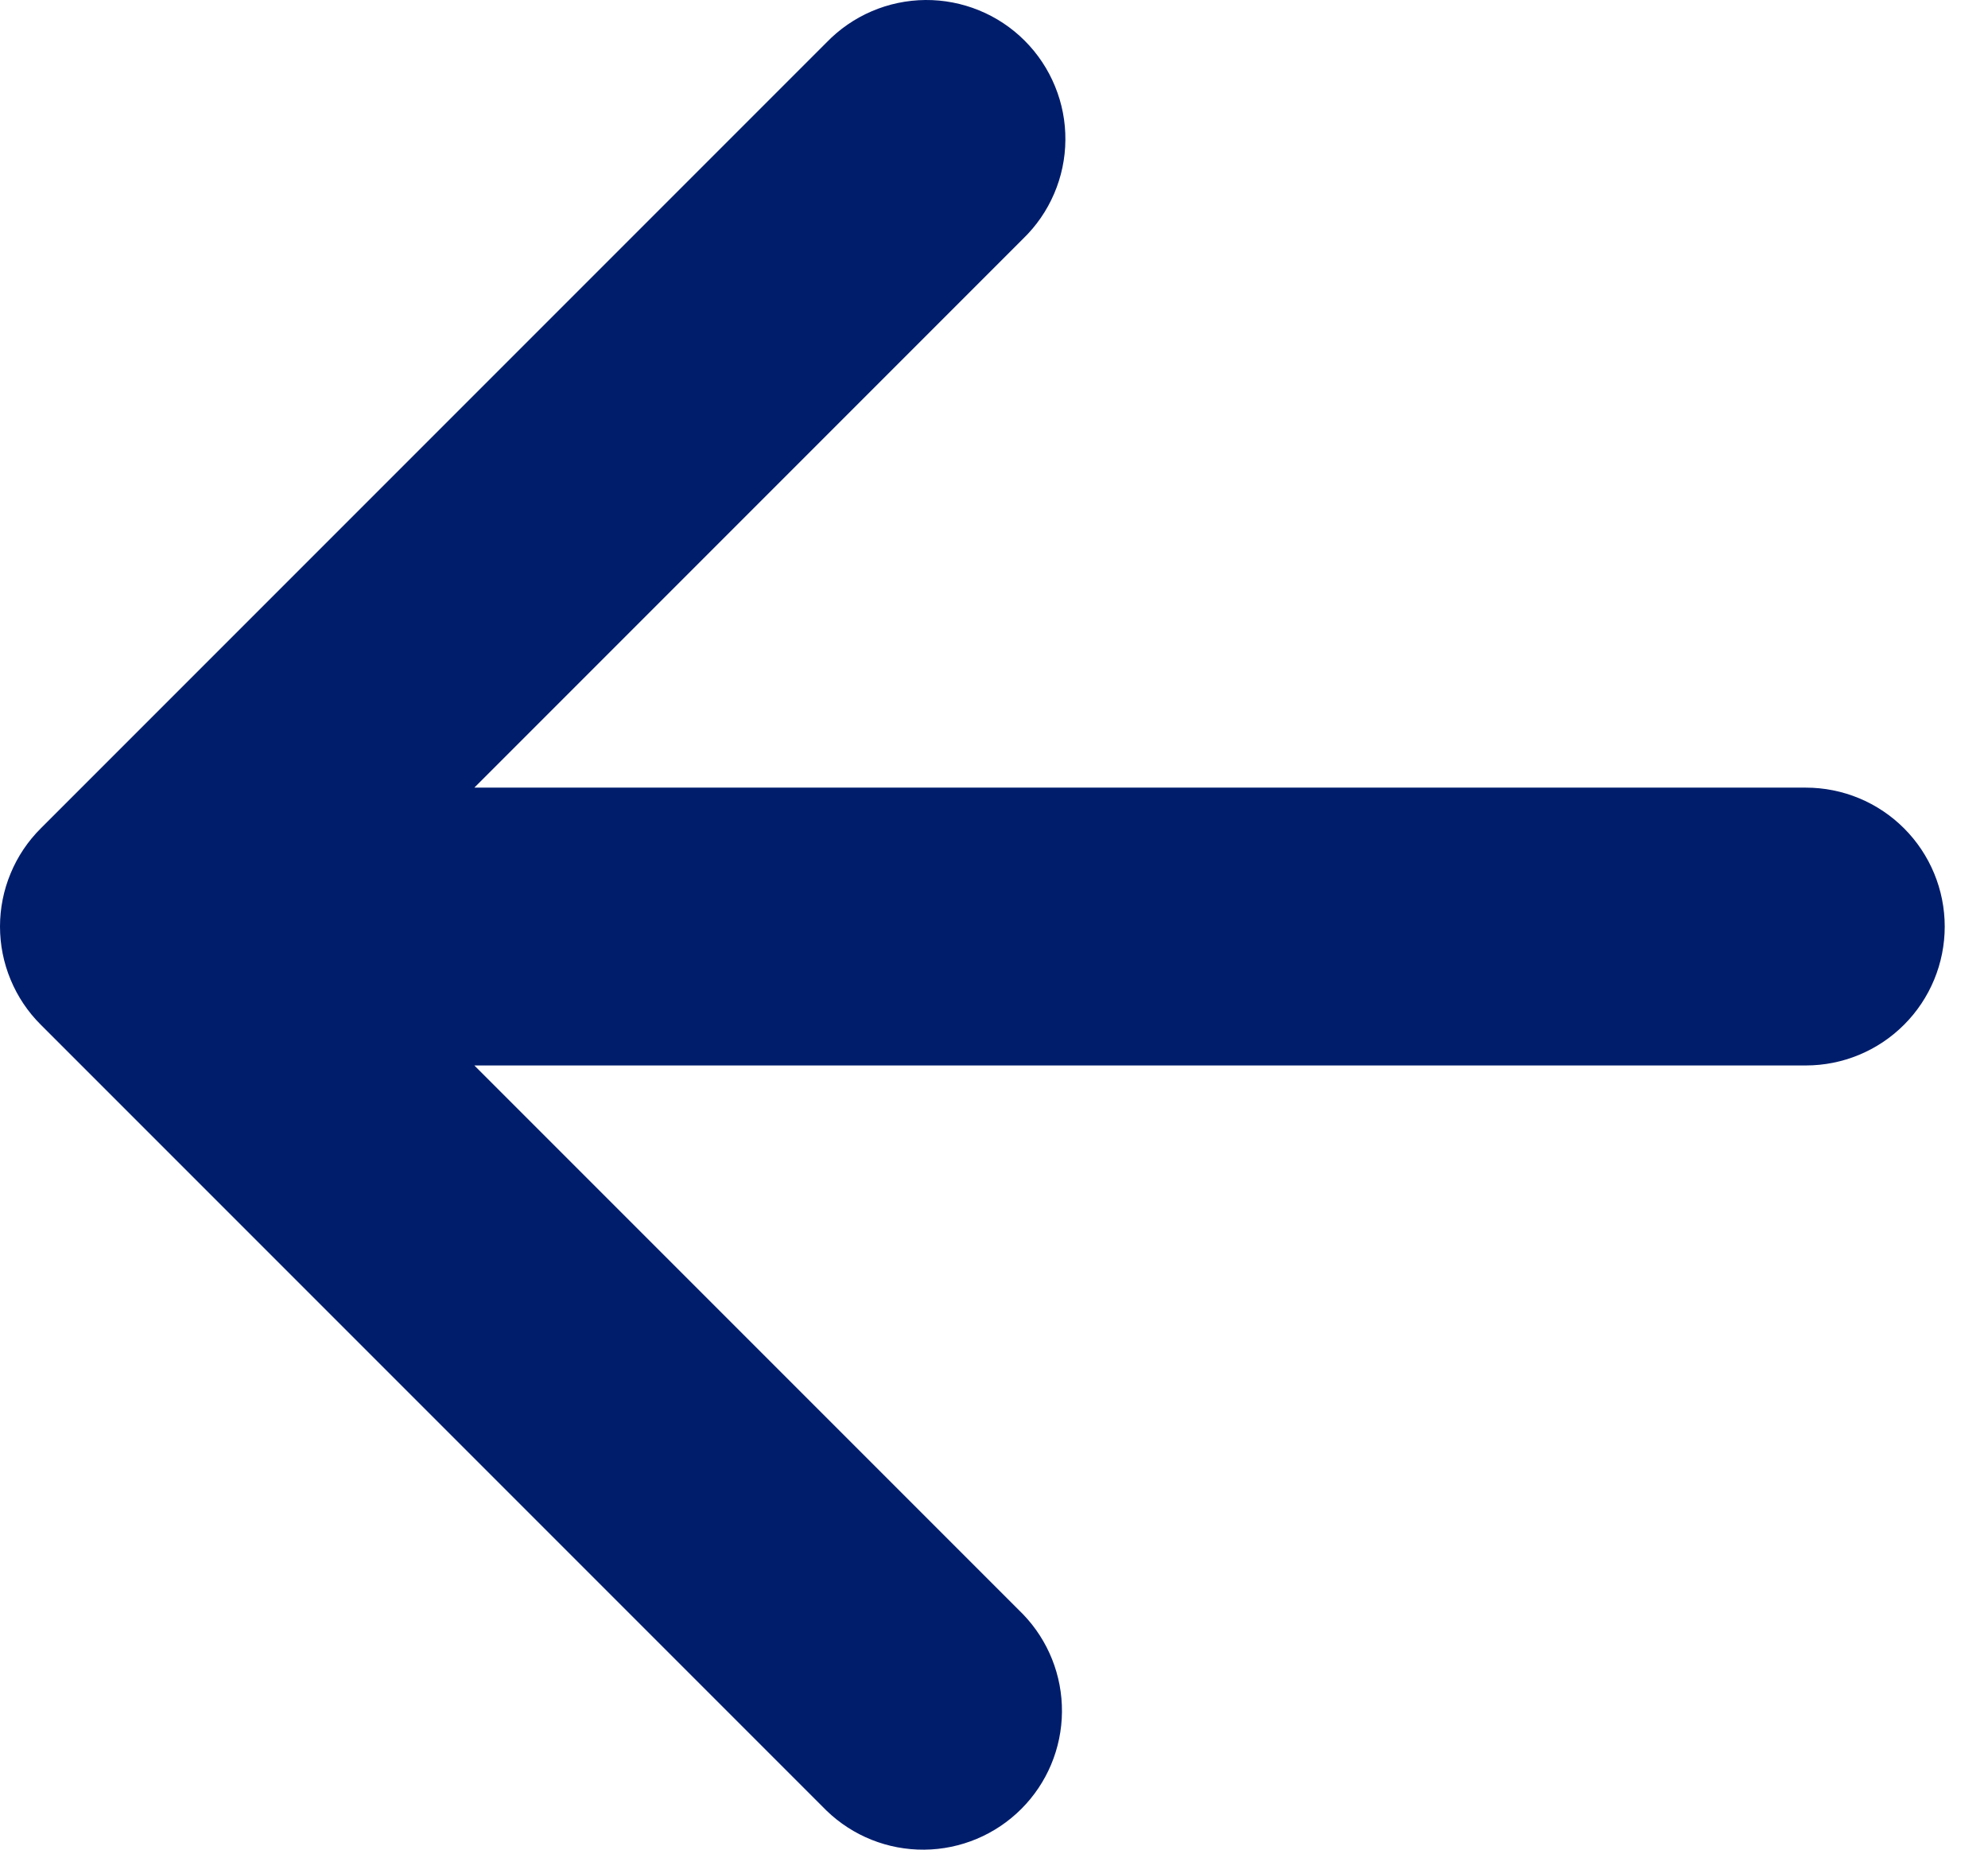 <svg width="43" height="40" viewBox="0 0 43 40" fill="none" xmlns="http://www.w3.org/2000/svg">
<path d="M10.26 23.041L22.127 34.908C22.674 35.475 22.977 36.234 22.97 37.022C22.963 37.809 22.648 38.563 22.09 39.12C21.533 39.677 20.78 39.993 19.992 40C19.204 40.007 18.445 39.704 17.879 39.157L0.883 22.161C0.603 21.883 0.381 21.552 0.23 21.187C0.078 20.823 -0 20.432 -0 20.037C-0 19.642 0.078 19.251 0.23 18.887C0.381 18.522 0.603 18.191 0.883 17.913L17.879 0.917C18.156 0.63 18.488 0.401 18.854 0.244C19.221 0.086 19.615 0.004 20.014 0C20.413 -0.003 20.808 0.073 21.177 0.224C21.547 0.375 21.882 0.598 22.164 0.88C22.446 1.162 22.669 1.497 22.82 1.867C22.972 2.236 23.048 2.632 23.044 3.03C23.041 3.429 22.958 3.824 22.8 4.19C22.643 4.557 22.414 4.888 22.127 5.165L10.26 17.033L39.06 17.033C39.856 17.033 40.621 17.349 41.184 17.913C41.747 18.476 42.064 19.24 42.064 20.037C42.064 20.834 41.747 21.598 41.184 22.161C40.621 22.725 39.856 23.041 39.06 23.041L10.26 23.041Z" fill="#001D6C"/>
</svg>
